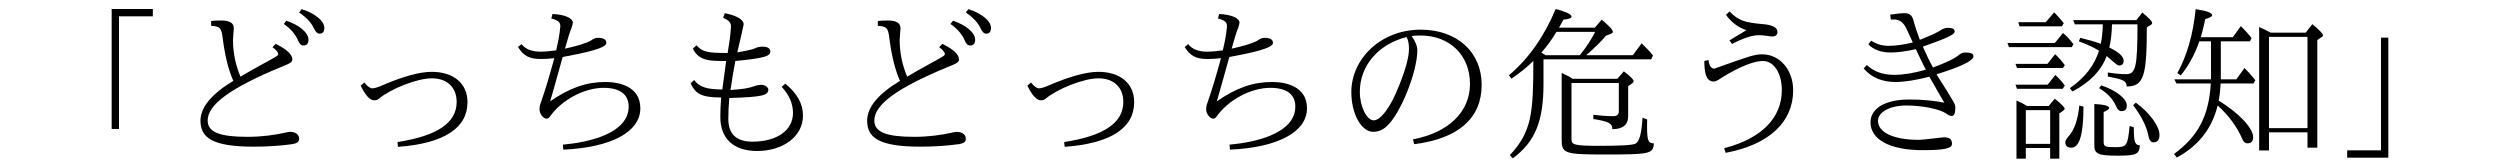 <?xml version='1.0' encoding='UTF-8'?>
<!-- This file was generated by dvisvgm 2.9.1 -->
<svg version='1.1' xmlns='http://www.w3.org/2000/svg' xmlns:xlink='http://www.w3.org/1999/xlink' width='149.44pt' height='9.963pt' viewBox='97.136 -8.767 149.44 9.963'>
<defs>
<path id='g0-229' d='M6.227-6.814C6.057-6.904 5.828-7.014 5.529-7.153V.229H6.117V-.857H8.418V.06H9.006V-6.376L9.285-6.565C9.325-6.585 9.345-6.615 9.345-6.655C9.345-6.755 9.126-6.974 8.707-7.323L8.309-6.814H6.227ZM6.117-6.565H8.418V-1.106H6.117V-6.565ZM3.238-6.296H4.981L5.071-6.486C4.922-6.695 4.712-6.934 4.433-7.203L3.955-6.545H2.042C2.152-6.934 2.242-7.293 2.311-7.631C2.59-7.701 2.72-7.781 2.72-7.861C2.72-8 2.391-8.12 1.733-8.219C1.584-6.735 1.225-5.46 .638-4.394L.847-4.264C1.315-4.842 1.684-5.519 1.953-6.296H2.65V-4.025H.458L.588-3.776H2.64C2.521-1.843 1.893-.628 .438 .438L.608 .648C1.903-.05 2.71-1.086 3.049-2.461C3.716-1.863 4.204-1.186 4.533-.438C4.593-.279 4.702-.199 4.832-.199C5.051-.199 5.171-.319 5.171-.568C5.171-1.116 4.284-2.042 3.108-2.75C3.168-3.059 3.208-3.397 3.228-3.776H5.191L5.3-3.975C5.071-4.264 4.852-4.503 4.653-4.702L4.164-4.025H3.238V-6.296Z'/>
<path id='g1-141' d='M1.624-2.431C1.395-2.57 1.176-2.68 .986-2.76V.717H1.544V.08H2.999V.717H3.547V-1.993L3.756-2.132C3.826-2.192 3.866-2.232 3.866-2.271C3.866-2.351 3.666-2.55 3.278-2.869L2.909-2.431H1.624ZM1.544-2.182H2.999V-.169H1.544V-2.182ZM6.147-7.313C6.137-6.884 6.097-6.496 6.027-6.147C5.669-6.276 5.26-6.396 4.802-6.506L4.712-6.296C5.2-6.117 5.599-5.938 5.918-5.738C5.649-4.862 5.071-4.115 4.174-3.497L4.334-3.298C5.39-3.856 6.067-4.563 6.376-5.42C7.014-4.862 7.034-4.852 7.123-4.852C7.303-4.852 7.392-4.951 7.392-5.141C7.392-5.39 7.103-5.649 6.535-5.928C6.635-6.346 6.685-6.804 6.695-7.313H8.219C8.219-4.722 8.11-4.334 7.532-4.334C7.253-4.334 6.894-4.364 6.446-4.433V-4.194C7.333-4.025 7.572-3.945 7.572-3.597C8.598-3.597 8.777-4.234 8.777-7.133L8.996-7.263C9.066-7.303 9.096-7.342 9.096-7.402C9.096-7.492 8.897-7.691 8.508-8.02L8.149-7.562H4.374L4.473-7.313H6.147ZM2.839-4.951H.927L1.016-4.702H3.766L3.875-4.872C3.706-5.101 3.517-5.32 3.298-5.529L2.839-4.951ZM2.74-7.442H1.096L1.166-7.193H3.696L3.816-7.382C3.616-7.631 3.427-7.841 3.238-8.03L2.74-7.442ZM6.047-3.666L5.928-3.497C6.426-3.198 6.765-2.829 6.944-2.411C7.024-2.212 7.133-2.122 7.263-2.122C7.472-2.122 7.582-2.232 7.582-2.461C7.582-2.869 6.944-3.367 6.047-3.666ZM2.849-3.706H.927L1.016-3.457H3.746L3.875-3.646C3.736-3.856 3.537-4.075 3.308-4.284L2.849-3.706ZM4.742-2.461C4.663-1.614 4.443-.996 4.095-.608C3.965-.468 3.905-.359 3.905-.269C3.905-.05 4.025 .06 4.274 .06C4.762 .06 4.991-.777 4.991-2.391L4.742-2.461ZM8.12-2.63L7.96-2.481C8.458-1.813 8.767-1.205 8.867-.667C8.917-.399 9.016-.259 9.176-.259C9.415-.259 9.534-.408 9.534-.707C9.534-1.225 8.936-2.042 8.12-2.63ZM3.278-6.197H.448L.538-5.948H4.294L4.394-6.127C4.085-6.506 4.005-6.595 3.766-6.795L3.278-6.197ZM8-1.156L7.751-1.235C7.631-.04 7.572 .03 6.884 .03C6.296 .03 6.197 0 6.197-.299V-2.072C6.416-2.162 6.526-2.242 6.526-2.311C6.526-2.441 6.227-2.521 5.639-2.55V-.08C5.639 .438 5.878 .538 7.024 .538C8.11 .538 8.339 .468 8.359-.08C8.06-.1 8-.279 8-1.156Z'/>
<path id='g2-113' d='M1.993-5.121C1.993-2.022 1.903-.897 .588 .508L.767 .697C2.092-.289 2.6-1.504 2.6-3.746V-5.22H9.036L9.146-5.45C8.986-5.659 8.757-5.898 8.468-6.177L7.94-5.469H5.151C5.629-5.878 6.027-6.267 6.336-6.635L6.625-6.745C6.705-6.775 6.745-6.814 6.745-6.864C6.745-6.984 6.526-7.223 6.077-7.592L5.669-7.113H3.527C3.676-7.372 3.756-7.532 3.786-7.592C4.115-7.621 4.274-7.681 4.274-7.781C4.274-7.91 3.955-8.06 3.328-8.229C2.64-6.585 1.714-5.26 .528-4.264L.687-4.065C1.215-4.423 1.644-4.782 1.993-5.121ZM2.471-5.619C2.77-5.958 3.078-6.366 3.377-6.864H5.689C5.469-6.426 5.171-5.958 4.772-5.469H2.73C2.69-5.489 2.6-5.539 2.471-5.619ZM4.274-3.806H7.103V-2.122C7.103-1.923 6.994-1.823 6.775-1.823C6.406-1.823 6.007-1.853 5.579-1.903V-1.654C6.506-1.504 6.715-1.395 6.715-1.046C7.342-1.046 7.661-1.305 7.661-1.833V-3.616L7.89-3.776C7.96-3.826 7.99-3.875 7.99-3.915C7.99-4.005 7.801-4.204 7.402-4.503L7.014-4.055H4.344C4.154-4.184 3.995-4.264 3.686-4.403V-.428C3.686 .389 3.856 .468 6.137 .468C8.907 .468 9.176 .448 9.196-.199C8.827-.199 8.767-.408 8.797-1.624L8.518-1.733C8.468-.797 8.329-.279 8.09-.179C7.91-.09 7.203-.05 5.978-.05C4.344-.05 4.274-.12 4.274-.488V-3.806Z'/>
<path id='g3-12' d='M9.136-8.229H6.675V-1.056H7.113V-7.791H9.136V-8.229Z'/>
<path id='g3-13' d='M.827 .658H3.288V-6.516H2.849V.219H.827V.658Z'/>
<path id='g3-70' d='M3.756-6.356L3.905-6.137C4.563-6.486 5.111-6.665 5.529-6.665C5.689-6.665 5.768-6.655 6.276-6.585C6.506-6.585 6.625-6.675 6.625-6.854C6.625-7.113 6.346-7.273 5.778-7.323C4.623-7.422 4.294-7.542 3.756-8.08L3.547-7.88C3.856-7.442 4.264-7.133 4.762-6.964C4.762-6.954 4.503-6.804 3.756-6.356ZM2.501-5.181L2.252-5.121C2.252-4.493 2.331-3.895 2.809-3.895C2.889-3.895 2.979-3.925 3.078-3.985C3.836-4.483 5.001-5.121 5.758-5.121C6.406-5.121 6.884-4.403 6.884-3.377C6.884-1.714 5.659-.478 3.437 .09L3.527 .369C6.117-.12 7.562-1.465 7.562-3.367C7.562-4.593 6.765-5.519 5.709-5.519C5.25-5.519 4.941-5.41 2.849-4.663C2.66-4.663 2.54-4.842 2.501-5.181Z'/>
<path id='g3-77' d='M2.67-1.544C2.67-2.072 3.387-2.461 4.374-2.461C5.34-2.461 6.376-2.242 6.755-1.973C6.884-1.883 6.994-1.833 7.073-1.833C7.223-1.833 7.293-2.002 7.293-2.331C7.293-2.54 7.253-2.61 6.167-4.324C7.641-4.782 8.379-5.141 8.379-5.41C8.379-5.559 8.219-5.629 7.89-5.629C7.751-5.629 7.631-5.579 7.512-5.489C7.283-5.28 6.765-5.031 5.958-4.732C5.768-5.071 5.569-5.489 5.35-5.978C6.814-6.496 7.253-6.695 7.253-6.884C7.253-7.034 7.123-7.103 6.864-7.103C6.705-7.103 6.555-7.054 6.436-6.974C6.257-6.844 5.828-6.645 5.171-6.386C5.041-6.735 4.902-7.133 4.772-7.601C4.702-7.851 4.533-7.98 4.284-7.98C4.065-7.98 3.776-7.95 3.397-7.89L3.437-7.601H3.646C3.965-7.601 4.204-7.412 4.374-7.044L4.752-6.227C4.214-6.097 3.726-6.027 3.288-6.027C2.929-6.027 2.58-6.127 2.262-6.336L2.092-6.117C2.411-5.788 2.859-5.629 3.427-5.629C3.856-5.629 4.354-5.699 4.932-5.828C5.21-5.23 5.41-4.822 5.529-4.603C4.822-4.394 4.184-4.294 3.636-4.294C2.959-4.294 2.421-4.483 2.002-4.882L1.813-4.672C2.281-4.134 2.909-3.866 3.716-3.866C4.234-3.866 4.912-3.965 5.738-4.184C6.406-3.019 6.516-2.819 6.635-2.63C6.017-2.75 5.32-2.819 4.533-2.819C3.108-2.819 2.222-2.291 2.222-1.455C2.222-.418 3.397 .209 5.33 .209C6.635 .209 7.093 .11 7.093-.169S6.954-.558 6.575-.558C6.007-.488 5.26-.408 5.111-.408C3.606-.408 2.67-.847 2.67-1.544Z'/>
<path id='g3-97' d='M3.357-5.758C3.009-5.709 2.69-5.679 2.411-5.679C1.903-5.679 1.524-5.828 1.285-6.127L1.076-5.958C1.405-5.43 1.753-5.24 2.441-5.24C2.73-5.24 2.999-5.26 3.248-5.29C2.879-3.965 2.78-3.626 2.421-2.57C2.381-2.481 2.361-2.371 2.361-2.232C2.361-1.963 2.59-1.674 2.78-1.674C2.859-1.674 2.929-1.714 2.979-1.793C3.686-2.8 5.041-3.517 6.197-3.517C7.163-3.517 7.691-3.128 7.691-2.401C7.691-.787 5.31-.259 3.756-.12L3.786 .179C6.675 .05 8.389-.897 8.389-2.291C8.389-3.616 7.103-3.866 6.306-3.866C5.161-3.866 4.164-3.517 2.999-2.71C3.128-3.138 3.228-3.507 3.746-5.36C5.21-5.629 6.356-5.898 6.356-6.197C6.356-6.406 6.187-6.506 5.848-6.506C5.709-6.506 5.569-6.446 5.42-6.336C5.161-6.187 4.653-6.027 3.885-5.858C4.065-6.516 4.194-6.924 4.274-7.093C4.324-7.253 4.354-7.362 4.354-7.412C4.354-7.691 3.846-7.9 3.138-7.93L3.068-7.661C3.537-7.542 3.606-7.402 3.606-7.183C3.537-6.565 3.527-6.506 3.357-5.758Z'/>
<path id='g3-99' d='M1.634-3.646C1.923-3.059 2.192-2.77 2.441-2.77C2.57-2.77 2.67-2.809 2.74-2.879C3.447-3.467 5.021-4.085 5.878-4.085C6.804-4.085 7.372-3.547 7.372-2.67C7.372-1.425 6.207-.638 3.836-.279L3.866 .01C6.605-.189 8.02-1.106 8.02-2.66C8.02-3.776 7.193-4.473 5.878-4.473C5.151-4.473 4.154-4.194 2.879-3.646C2.63-3.537 2.441-3.487 2.331-3.487C2.202-3.487 2.042-3.597 1.853-3.836L1.634-3.646Z'/>
<path id='g3-105' d='M3.985-3.935C2.68-3.148 2.022-2.351 2.022-1.554C2.022-.538 2.73 0 5.2 0C6.017 0 6.785-.05 7.502-.149C7.781-.189 7.92-.289 7.92-.458C7.92-.737 7.711-.887 7.333-.887C7.303-.887 7.253-.877 7.173-.857C6.446-.687 5.659-.588 4.832-.588C3.168-.588 2.451-.867 2.451-1.564C2.451-2.521 3.826-3.517 6.864-4.772C7.392-4.981 7.512-5.051 7.512-5.22C7.512-5.509 7.183-5.818 6.516-6.147L6.326-5.948C6.555-5.778 6.665-5.639 6.665-5.539S6.605-5.41 5.529-4.822C5.081-4.573 4.712-4.364 4.413-4.184C4.115-4.892 3.965-5.629 3.965-6.396L4.015-7.083C4.015-7.392 3.766-7.542 3.268-7.542C3.009-7.542 2.809-7.532 2.66-7.512V-7.223C3.188-7.193 3.278-7.093 3.347-6.496C3.487-5.4 3.706-4.553 3.985-3.935ZM7.153-7.532L7.004-7.333C7.412-7.054 7.691-6.725 7.851-6.356C7.93-6.147 8.04-6.047 8.179-6.047C8.379-6.047 8.478-6.167 8.478-6.396C8.478-6.804 7.96-7.253 7.153-7.532ZM8.07-8.219L7.92-8.02C8.359-7.721 8.648-7.412 8.797-7.083C8.897-6.864 9.006-6.755 9.136-6.755C9.335-6.755 9.425-6.874 9.425-7.103C9.425-7.512 8.857-7.98 8.07-8.219Z'/>
<path id='g3-110' d='M4.682-6.615C4.852-6.635 5.021-6.645 5.2-6.645C6.964-6.645 8.169-5.469 8.169-3.746C8.169-2.082 6.884-.837 4.762-.438L4.832-.149C7.482-.478 8.867-1.704 8.867-3.696C8.867-5.659 7.392-6.994 5.22-6.994C2.859-6.994 1.076-5.27 1.076-3.258C1.076-1.963 1.674-.887 2.381-.887C2.68-.887 2.959-.996 3.208-1.235C4.015-1.973 5.021-4.463 5.021-5.758C5.021-5.998 4.912-6.286 4.682-6.615ZM4.374-6.555C4.473-6.396 4.523-6.157 4.523-5.848C4.523-5.36 4.324-4.623 3.925-3.636C3.427-2.361 2.839-1.574 2.411-1.574C2.012-1.574 1.584-2.371 1.584-3.278C1.584-4.822 2.66-6.107 4.374-6.555Z'/>
<path id='g3-130' d='M3.258-2.939C3.228-2.55 3.208-2.162 3.208-1.773C3.208-.488 3.995 .259 5.41 .259C6.904 .259 8.149-.568 8.149-1.863C8.149-2.56 7.801-3.188 7.093-3.766L6.874-3.577C7.323-3.098 7.552-2.57 7.552-2.012C7.552-.976 6.595-.299 5.121-.299C4.164-.299 3.686-.757 3.686-1.664C3.686-2.092 3.706-2.511 3.746-2.909C5.709-2.969 6.077-3.059 6.077-3.417C6.077-3.547 5.868-3.696 5.689-3.696C5.519-3.696 5.36-3.666 5.21-3.606C4.961-3.507 4.493-3.427 3.816-3.387C3.905-4.005 4.005-4.583 4.105-5.121C5.778-5.28 6.197-5.41 6.197-5.669C6.197-5.878 6.037-5.978 5.729-5.978C5.559-5.978 5.41-5.948 5.28-5.878C5.131-5.808 4.772-5.729 4.224-5.639C4.374-6.257 4.553-7.064 4.603-7.303C4.603-7.592 4.224-7.821 3.477-7.98L3.377-7.701C3.716-7.552 3.846-7.422 3.846-7.183C3.796-6.506 3.786-6.466 3.646-5.599C2.431-5.599 2.152-5.659 1.783-6.057L1.564-5.858C1.943-5.121 2.54-5.121 3.557-5.121C3.497-4.663 3.367-3.686 3.328-3.417C2.401-3.427 1.953-3.557 1.644-3.985L1.435-3.786C1.714-3.178 2.052-2.939 3.258-2.939Z'/>
</defs>
<g id='page1'>
<use x='97.136' y='0' xlink:href='#g3-12'/>
<use x='107.098' y='0' xlink:href='#g3-105'/>
<use x='117.061' y='0' xlink:href='#g3-99'/>
<use x='127.024' y='0' xlink:href='#g3-97'/>
<use x='136.986' y='0' xlink:href='#g3-130'/>
<use x='146.949' y='0' xlink:href='#g3-105'/>
<use x='156.912' y='0' xlink:href='#g3-99'/>
<use x='166.874' y='0' xlink:href='#g3-97'/>
<use x='176.837' y='0' xlink:href='#g3-110'/>
<use x='186.8' y='0' xlink:href='#g2-113'/>
<use x='196.762' y='0' xlink:href='#g3-70'/>
<use x='206.725' y='0' xlink:href='#g3-77'/>
<use x='216.687' y='0' xlink:href='#g1-141'/>
<use x='226.65' y='0' xlink:href='#g0-229'/>
<use x='236.613' y='0' xlink:href='#g3-13'/>
</g>
</svg>